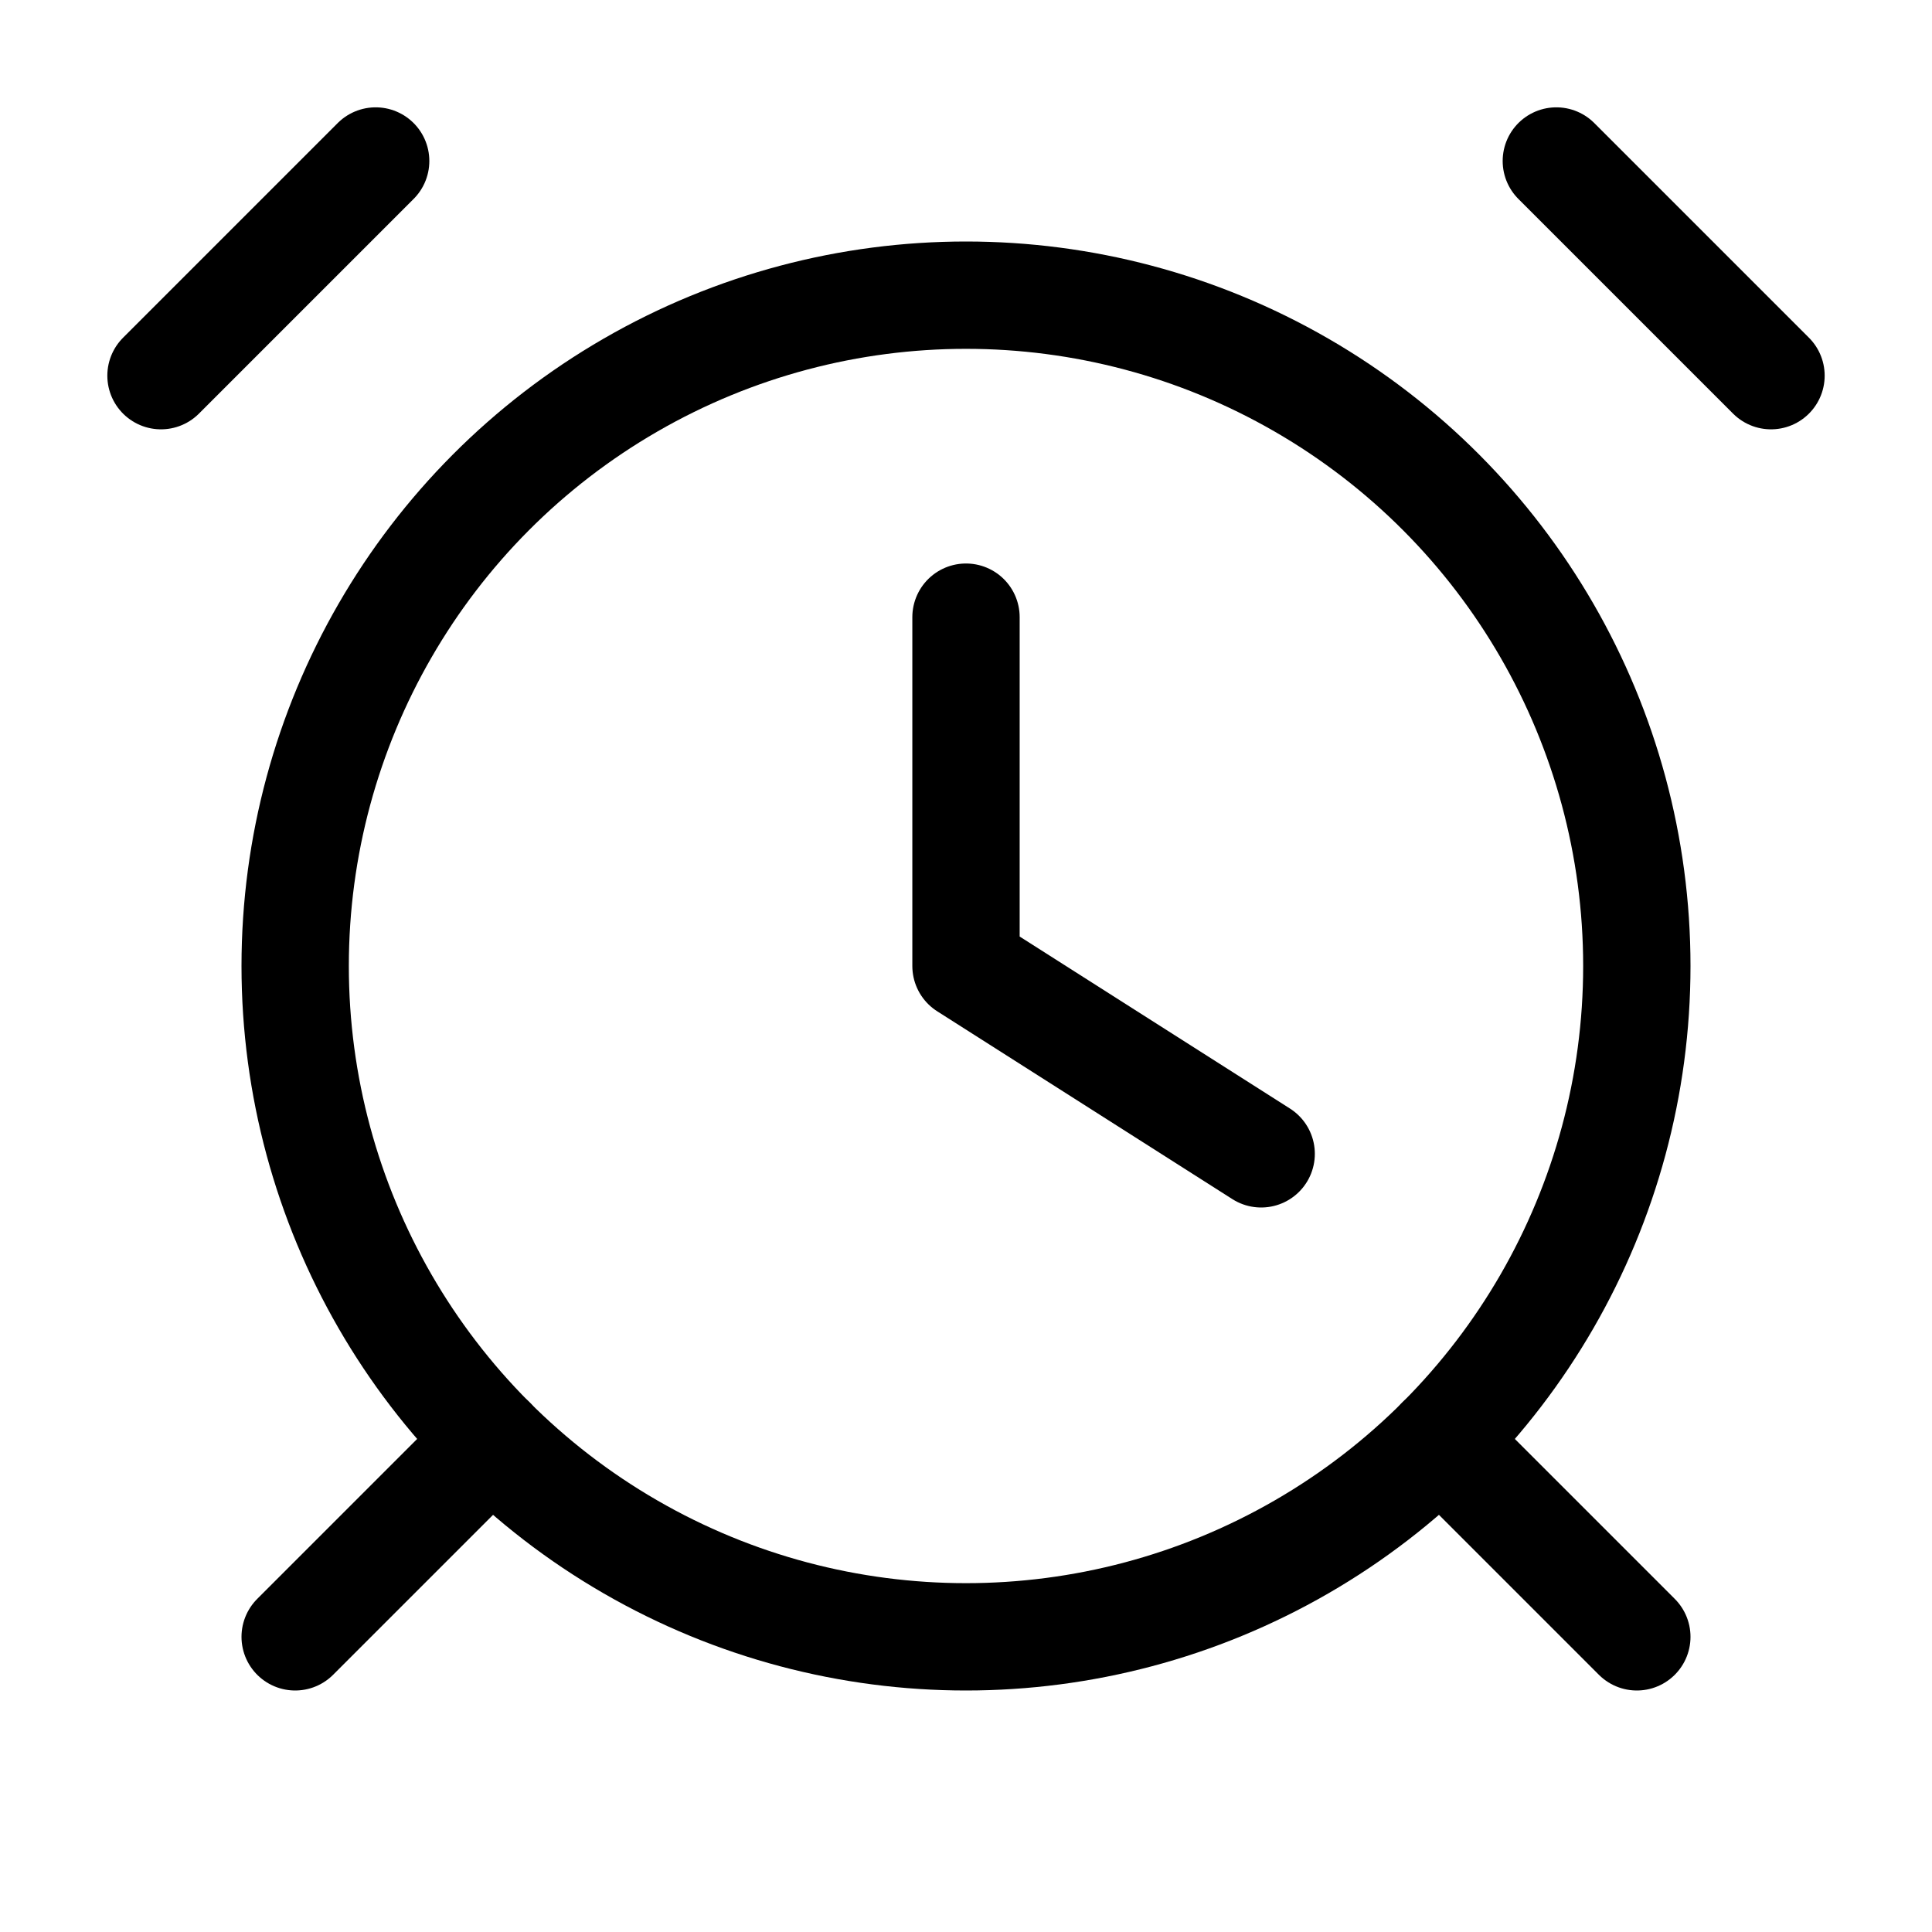 <svg xmlns="http://www.w3.org/2000/svg" height="18" width="18" viewBox="0 0 18 18"><title>alarm clock 2</title><g fill="none" stroke="currentColor" class="nc-icon-wrapper"><line x1="14.5" y1="1.5" x2="16.5" y2="3.5" stroke-linecap="round" stroke-linejoin="round" stroke="currentColor"></line><line x1="3.5" y1="1.5" x2="1.5" y2="3.5" stroke-linecap="round" stroke-linejoin="round" stroke="currentColor"></line><circle cx="9" cy="9" r="6.25" stroke-linecap="round" stroke-linejoin="round"></circle><line x1="4.581" y1="13.419" x2="2.75" y2="15.25" stroke-linecap="round" stroke-linejoin="round"></line><line x1="13.419" y1="13.419" x2="15.25" y2="15.25" stroke-linecap="round" stroke-linejoin="round"></line><polyline points="9 5.75 9 9 11.75 10.75" stroke-linecap="round" stroke-linejoin="round" stroke="currentColor"></polyline></g></svg>